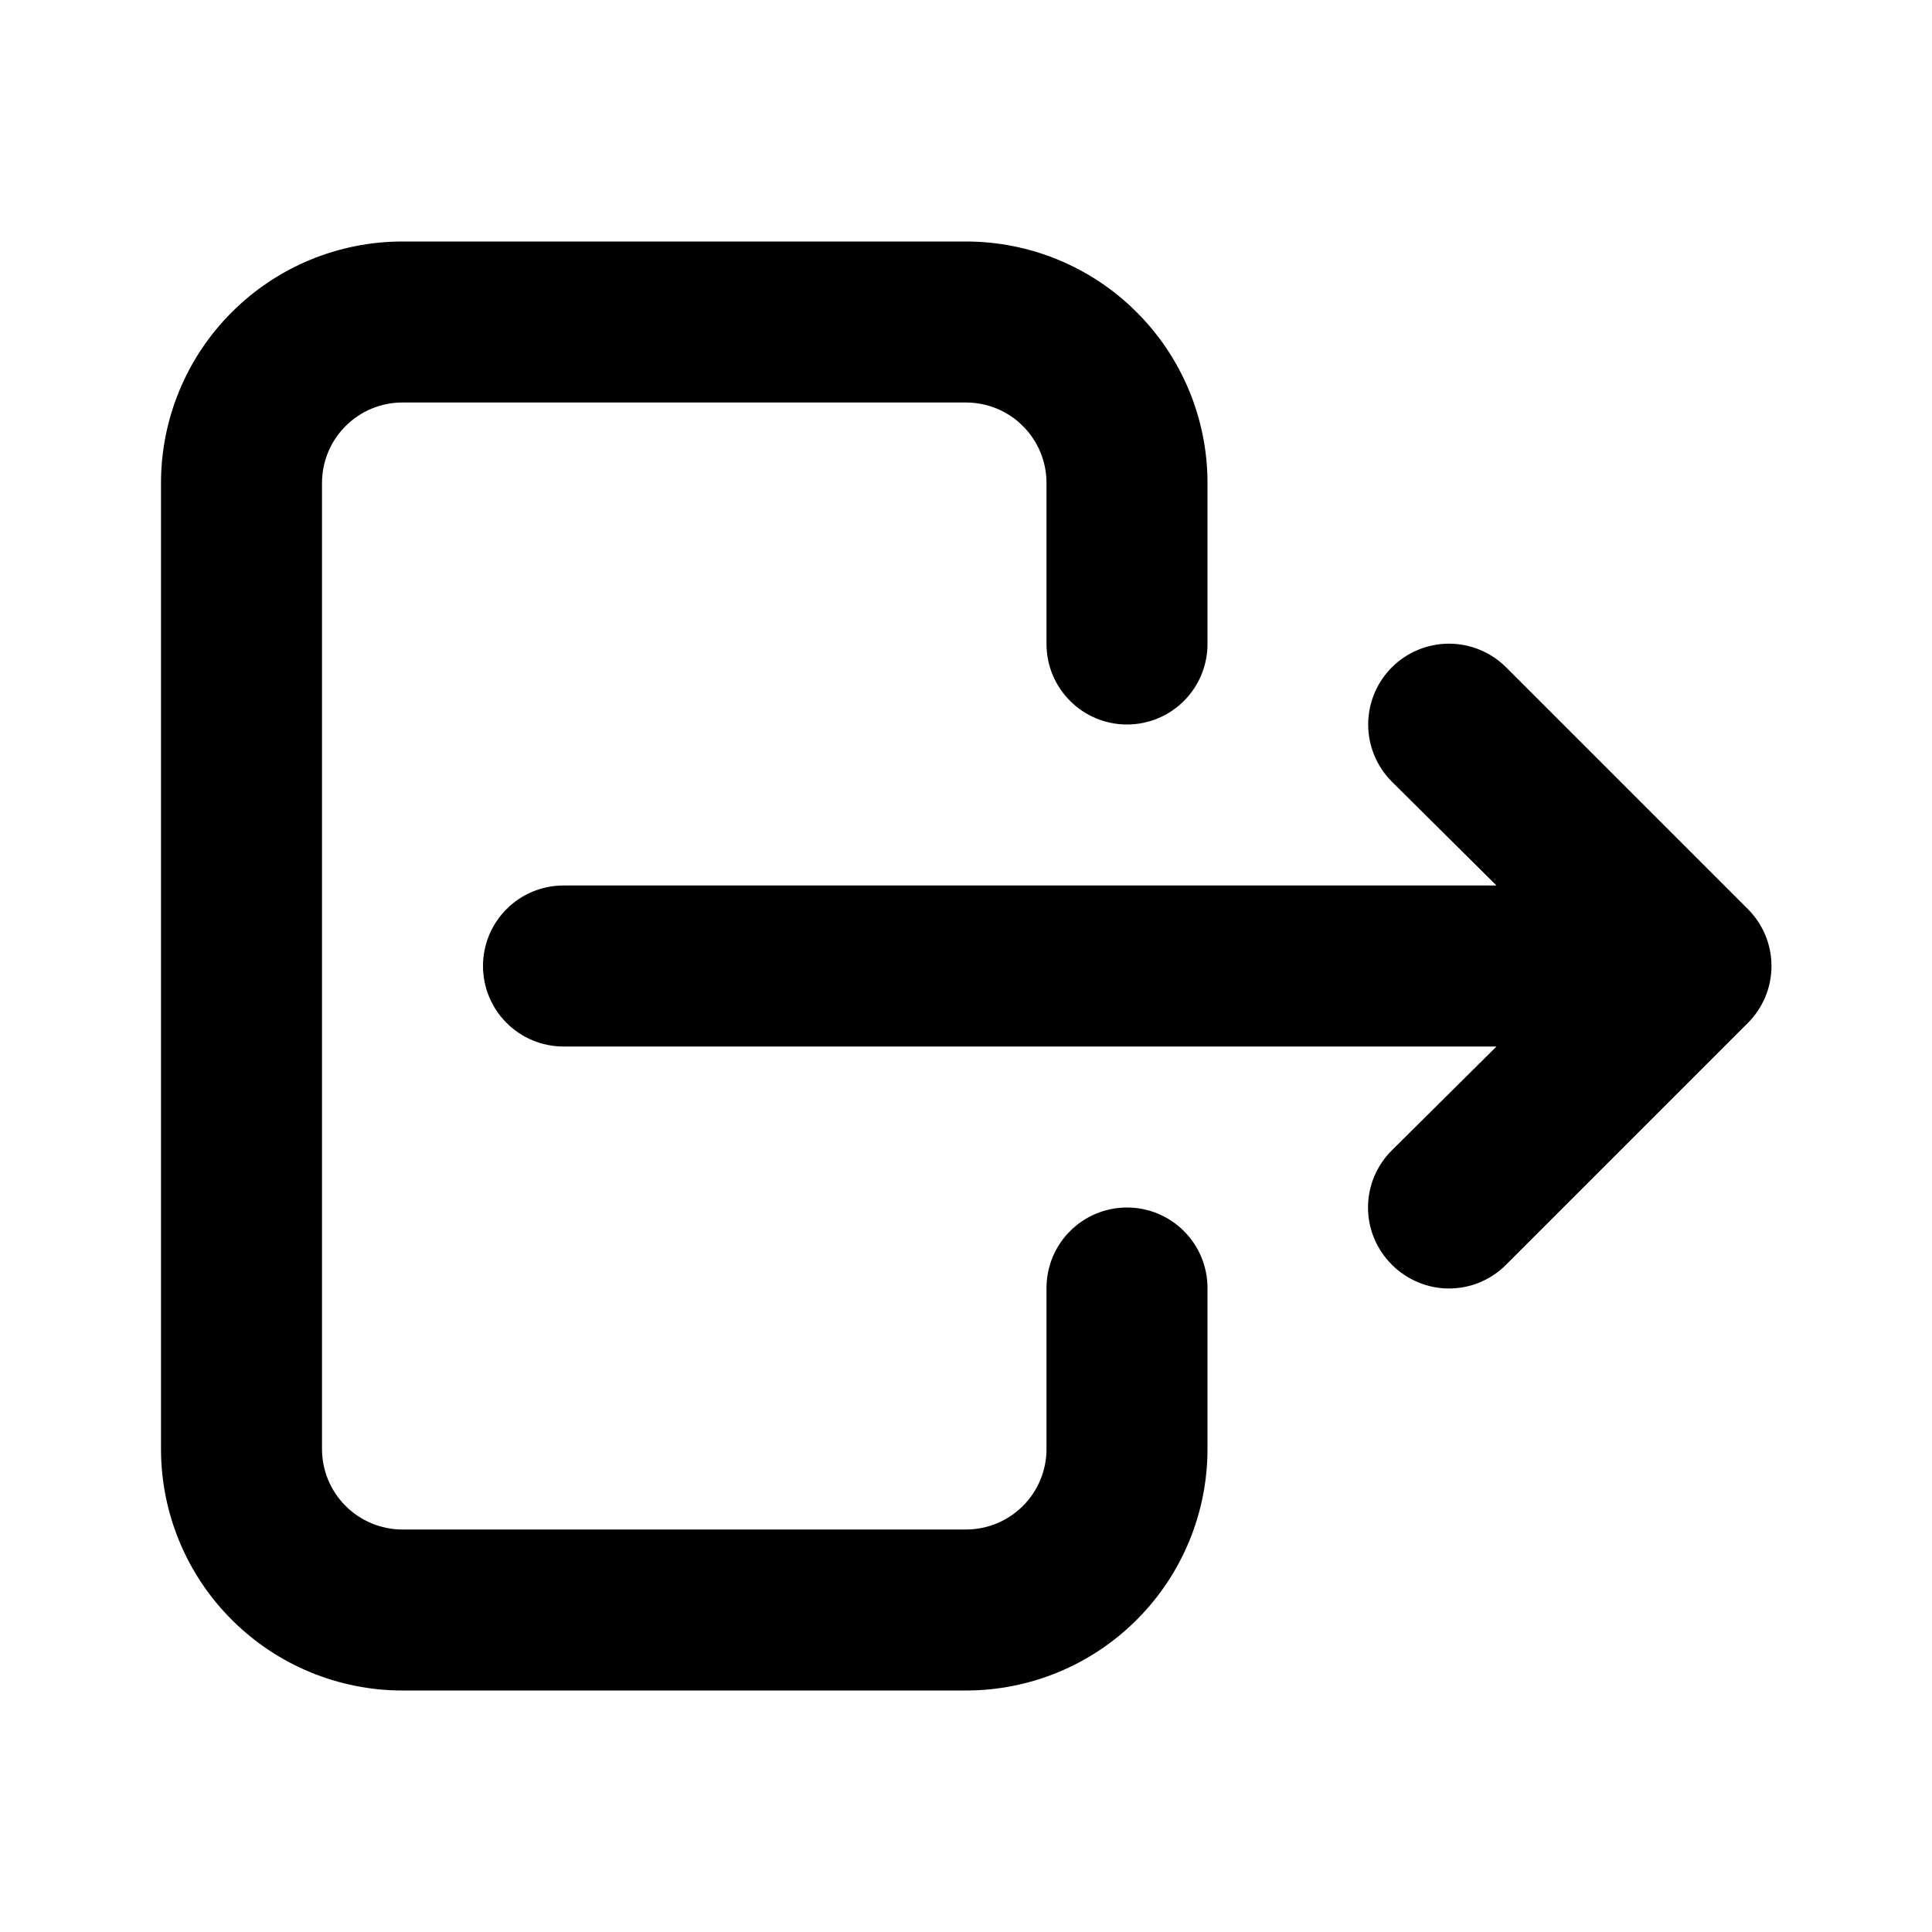 <svg width="24" height="24" viewBox="0 0 24 24" fill="none" xmlns="http://www.w3.org/2000/svg">
<path d="M17.29 9.71L18.59 11L7 11C6.735 11 6.48 11.105 6.293 11.293C6.105 11.48 6 11.735 6 12C6 12.265 6.105 12.52 6.293 12.707C6.48 12.895 6.735 13 7 13L18.59 13L17.29 14.29C17.196 14.383 17.122 14.494 17.071 14.615C17.02 14.737 16.994 14.868 16.994 15C16.994 15.132 17.02 15.263 17.071 15.385C17.122 15.506 17.196 15.617 17.29 15.71C17.383 15.804 17.494 15.878 17.616 15.929C17.737 15.98 17.868 16.006 18 16.006C18.132 16.006 18.263 15.98 18.385 15.929C18.506 15.878 18.617 15.804 18.71 15.71L21.71 12.71C21.804 12.617 21.878 12.506 21.929 12.385C21.98 12.263 22.006 12.132 22.006 12C22.006 11.868 21.98 11.737 21.929 11.615C21.878 11.494 21.804 11.383 21.71 11.29L18.71 8.29C18.522 8.102 18.266 7.996 18 7.996C17.734 7.996 17.478 8.102 17.29 8.29C17.102 8.478 16.996 8.734 16.996 9C16.996 9.266 17.102 9.522 17.29 9.71ZM15 18V16C15 15.735 14.895 15.48 14.707 15.293C14.52 15.105 14.265 15 14 15C13.735 15 13.48 15.105 13.293 15.293C13.105 15.48 13 15.735 13 16L13 18C13 18.265 12.895 18.52 12.707 18.707C12.52 18.895 12.265 19 12 19H5C4.735 19 4.48 18.895 4.293 18.707C4.105 18.52 4 18.265 4 18V6C4 5.735 4.105 5.48 4.293 5.293C4.48 5.105 4.735 5 5 5L12 5C12.265 5 12.52 5.105 12.707 5.293C12.895 5.48 13 5.735 13 6V8C13 8.265 13.105 8.52 13.293 8.707C13.48 8.895 13.735 9 14 9C14.265 9 14.52 8.895 14.707 8.707C14.895 8.52 15 8.265 15 8V6C15 5.204 14.684 4.441 14.121 3.879C13.559 3.316 12.796 3 12 3L5 3C4.204 3 3.441 3.316 2.879 3.879C2.316 4.441 2 5.204 2 6V18C2 18.796 2.316 19.559 2.879 20.121C3.441 20.684 4.204 21 5 21H12C12.796 21 13.559 20.684 14.121 20.121C14.684 19.559 15 18.796 15 18Z" fill="black"/>
</svg>
